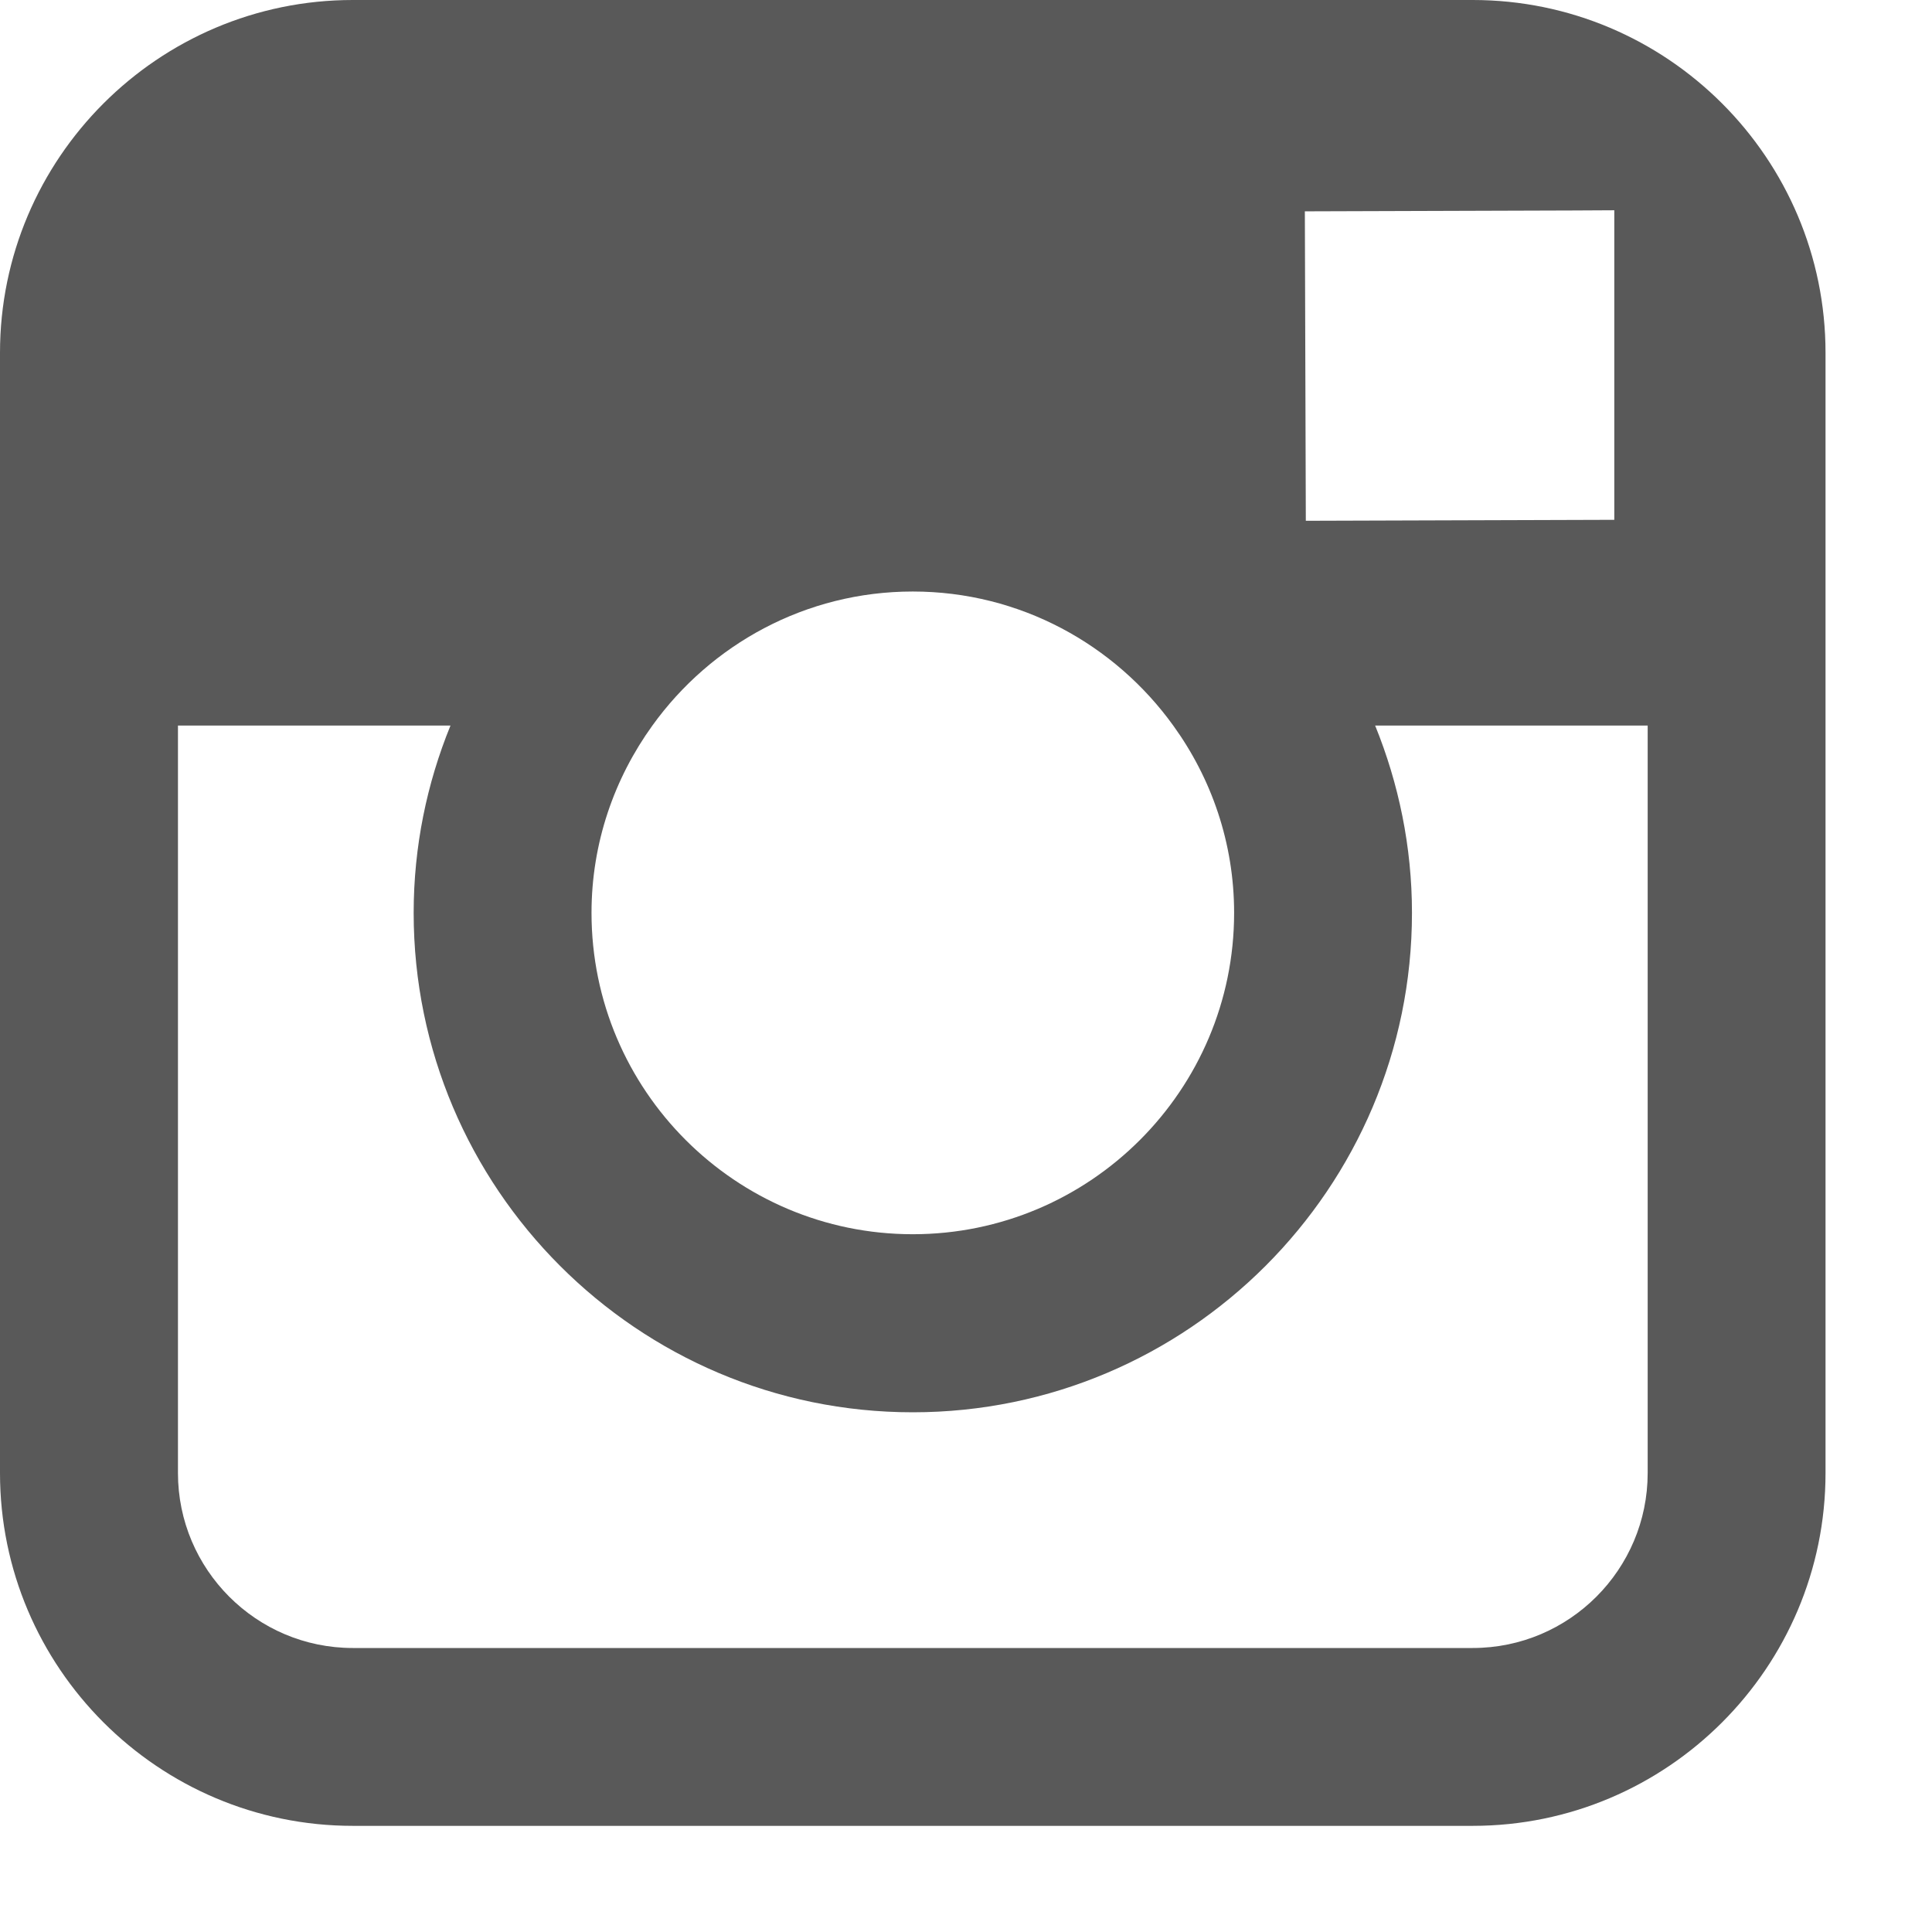<?xml version="1.0" encoding="UTF-8" standalone="no"?>
<svg width="18px" height="18px" viewBox="0 0 18 18" version="1.1" xmlns="http://www.w3.org/2000/svg" xmlns:xlink="http://www.w3.org/1999/xlink">
    <!-- Generator: Sketch 3.8.3 (29802) - http://www.bohemiancoding.com/sketch -->
    <title>icon-instagram</title>
    <desc>Created with Sketch.</desc>
    <defs></defs>
    <g id="Page-1" stroke="none" stroke-width="1" fill="none" fill-rule="evenodd">
        <path d="M15.351,13.724 C15.351,14.622 14.621,15.354 13.721,15.354 L3.287,15.354 C2.388,15.354 1.658,14.622 1.658,13.724 L1.658,6.76 L4.197,6.76 C3.977,7.299 3.854,7.888 3.854,8.505 C3.854,11.07 5.94,13.158 8.504,13.158 C11.069,13.158 13.155,11.07 13.155,8.505 C13.155,7.888 13.031,7.299 12.812,6.76 L15.351,6.76 L15.351,13.724 Z M6.078,6.76 C6.621,6.005 7.505,5.511 8.504,5.511 C9.503,5.511 10.387,6.005 10.931,6.76 C11.287,7.252 11.498,7.854 11.498,8.505 C11.498,10.157 10.155,11.499 8.504,11.499 C6.854,11.499 5.511,10.157 5.511,8.505 C5.511,7.854 5.723,7.252 6.078,6.76 L6.078,6.76 Z M14.664,1.961 L15.04,1.959 L15.04,2.334 L15.04,4.843 L12.166,4.852 L12.157,1.969 L14.664,1.961 Z M13.721,0 L3.287,0 C1.475,0 0,1.475 0,3.287 L0,6.76 L0,13.724 C0,15.536 1.475,17.011 3.287,17.011 L13.721,17.011 C15.534,17.011 17.008,15.536 17.008,13.724 L17.008,6.76 L17.008,3.287 C17.008,1.475 15.534,0 13.721,0 L13.721,0 Z" id="icon-instagram" fill="#595959"></path>
    </g>
</svg>